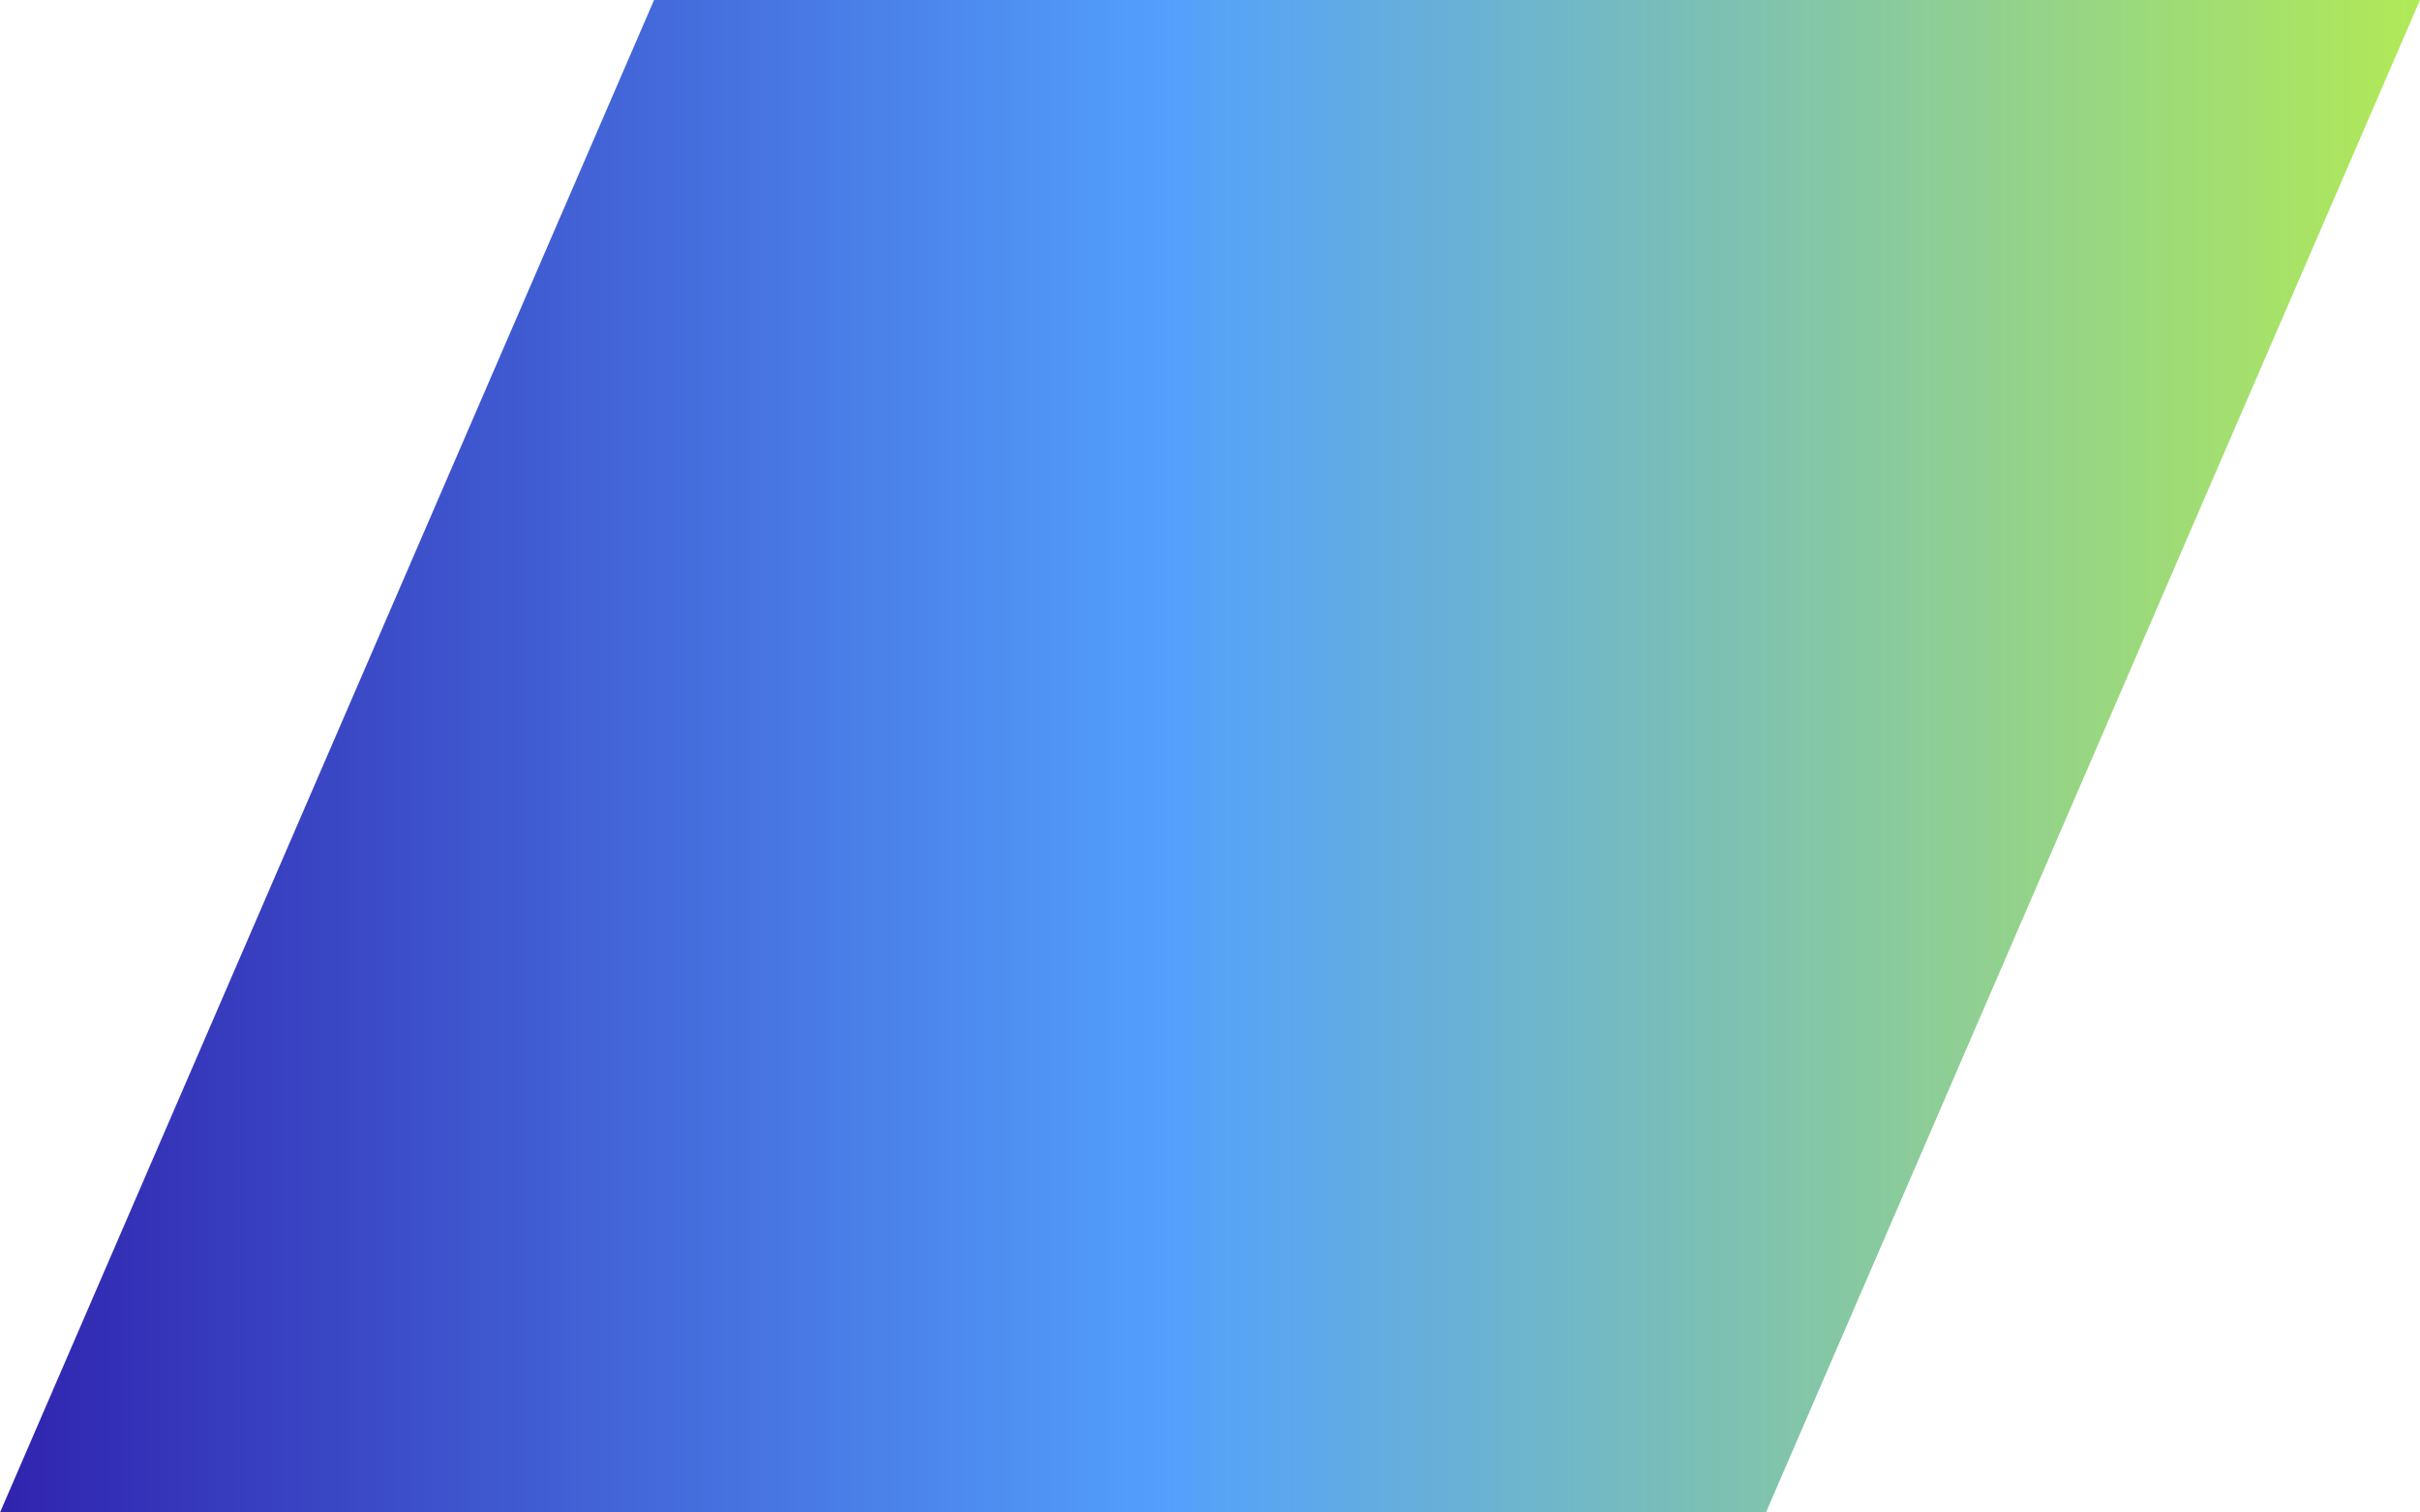 <svg width="80" height="50" xmlns="http://www.w3.org/2000/svg"><defs><linearGradient x1=".258%" y1="49.75%" x2="101.258%" y2="49.75%" id="a"><stop stop-color="#3023AE" offset="0%"/><stop stop-color="#53A0FD" offset="47.525%"/><stop stop-color="#B4EC51" offset="100%"/></linearGradient></defs><path d="M161.622 0H220l-21.622 50H140z" transform="translate(-140)" fill="url(#a)" fill-rule="evenodd"/></svg>